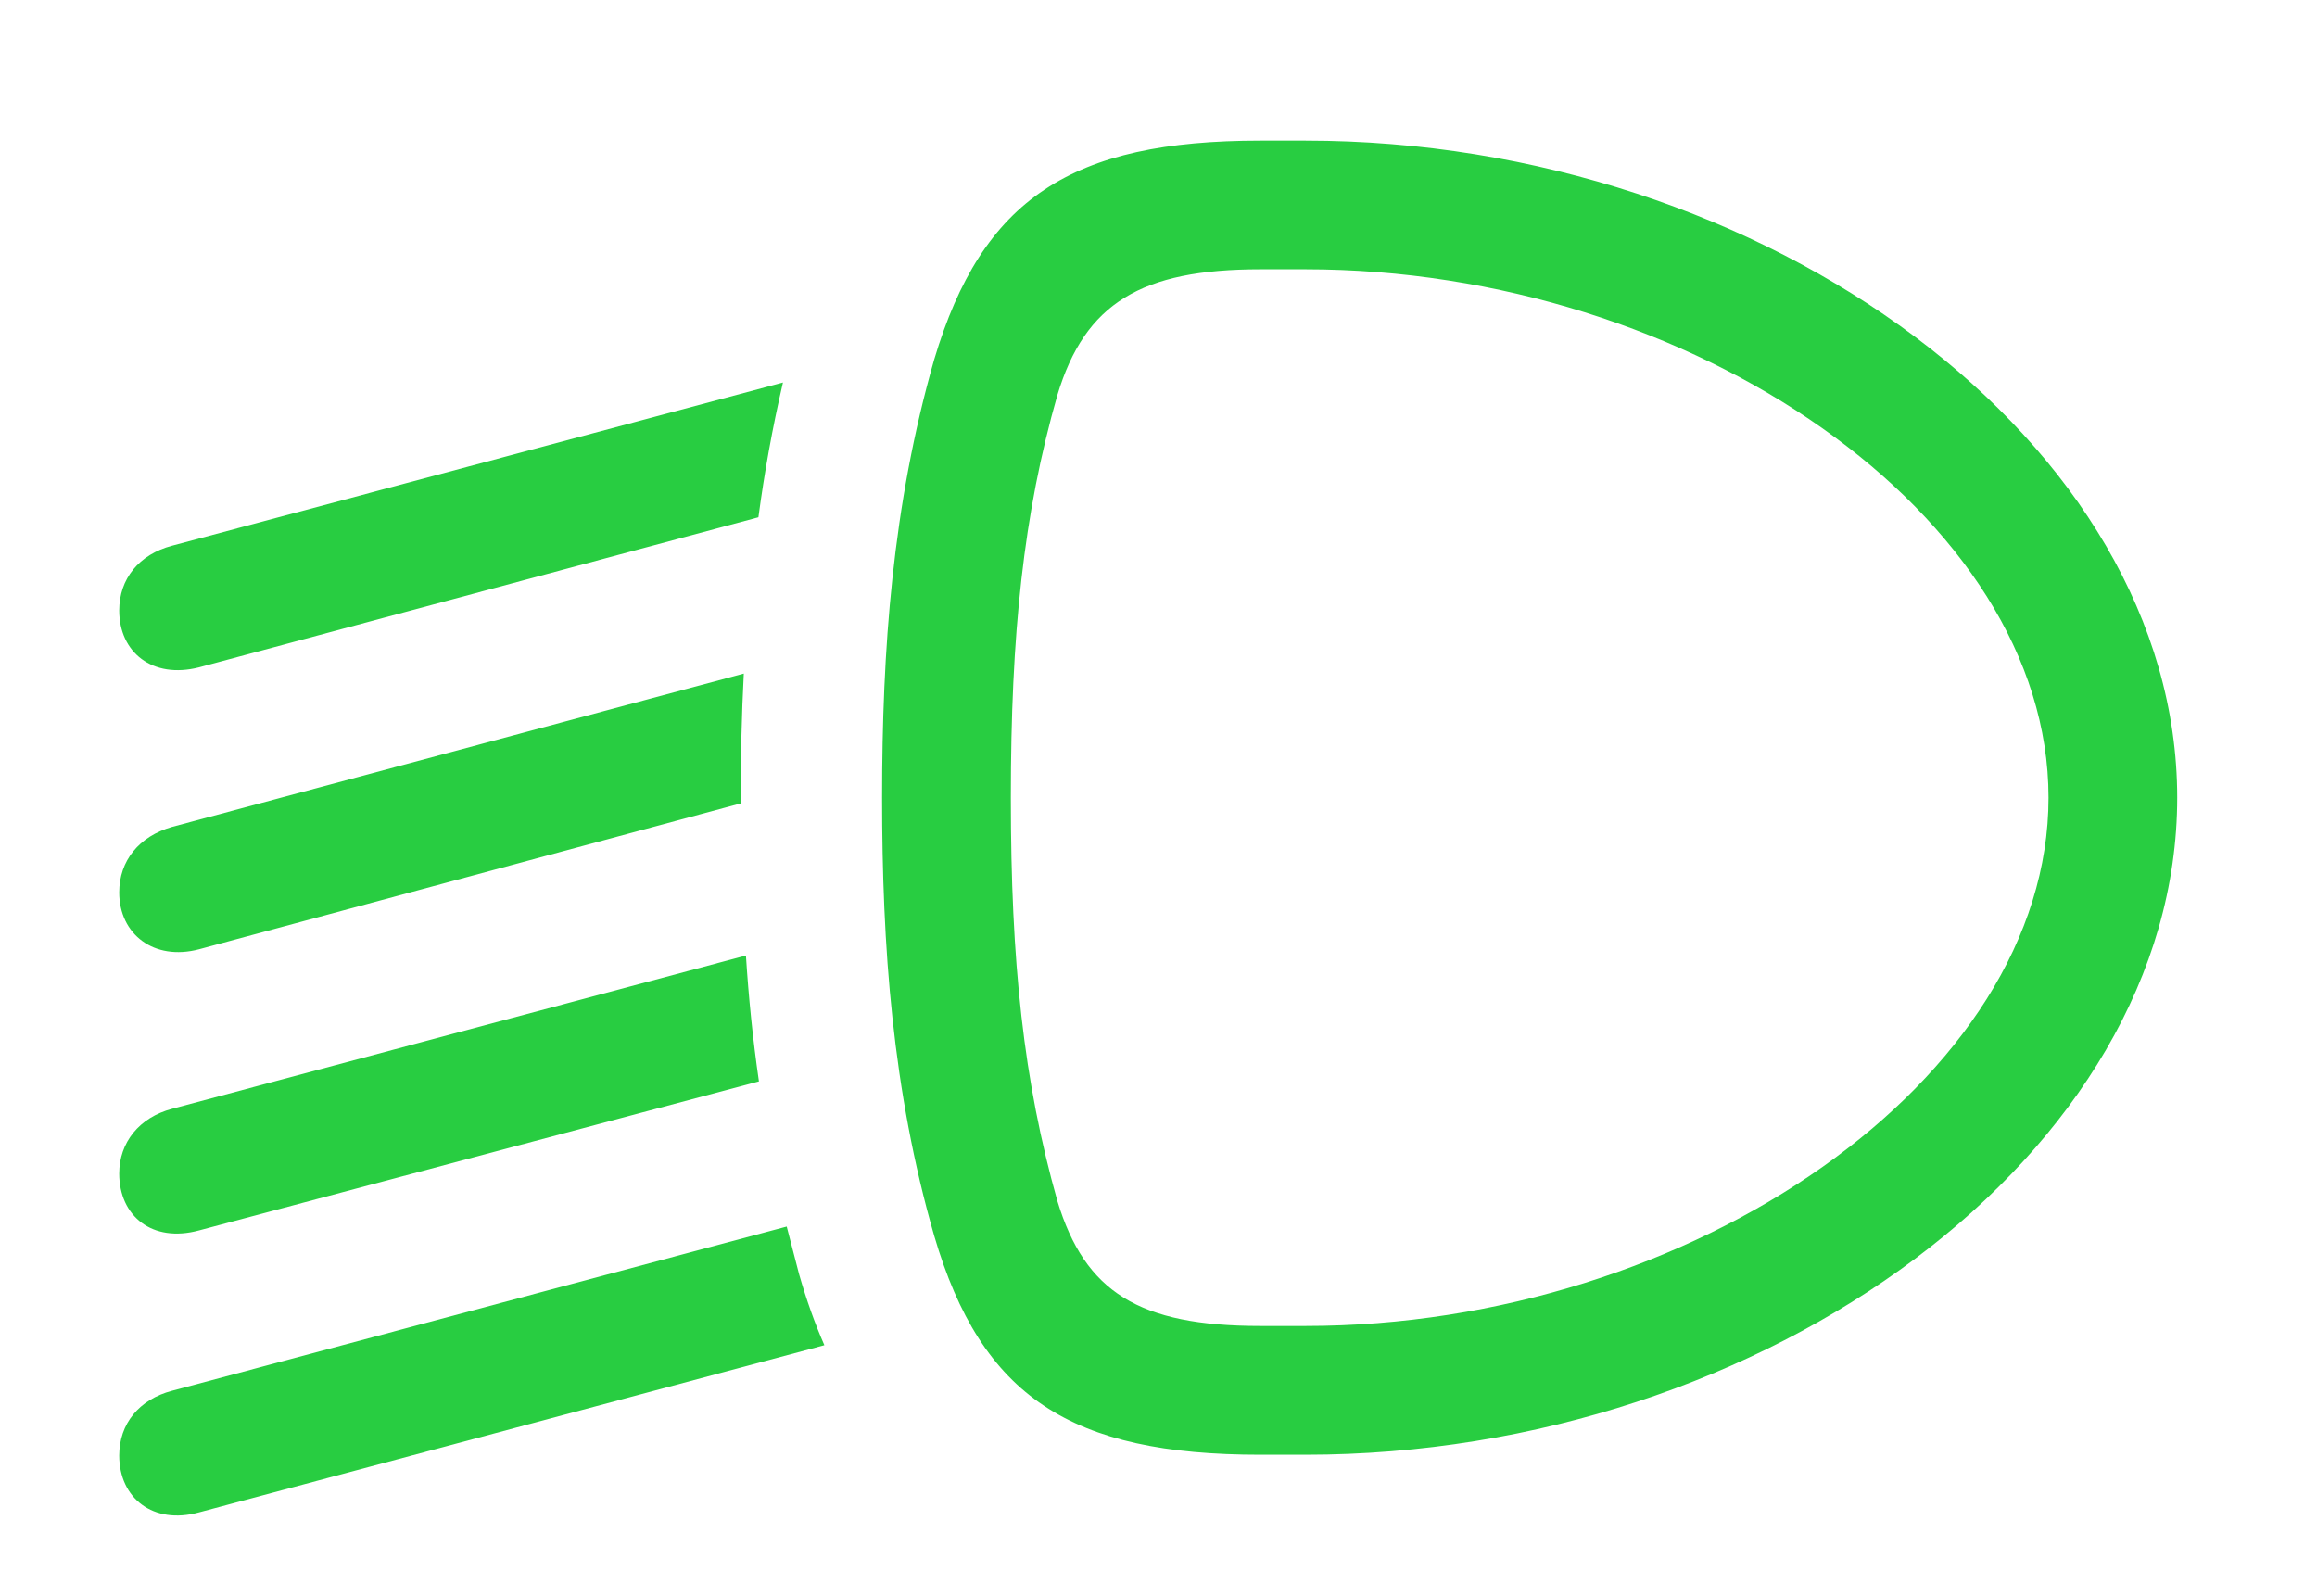 <svg version="1.1" xmlns="http://www.w3.org/2000/svg" xmlns:xlink="http://www.w3.org/1999/xlink" viewBox="0 0 40.113 27.631">
 <g>
  
  <path d="M13.836 22.066C13.962 22.504 14.107 22.912 14.272 23.288L3.445 26.182C2.652 26.4 2.064 25.936 2.064 25.197C2.064 24.65 2.406 24.227 2.98 24.076L13.62 21.234ZM13.139 18.721L3.445 21.301C2.639 21.52 2.064 21.055 2.064 20.316C2.064 19.783 2.406 19.346 2.98 19.195L12.914 16.542C12.96 17.265 13.033 17.991 13.139 18.721ZM12.824 13.809L12.825 13.908L3.445 16.434C2.666 16.639 2.064 16.174 2.064 15.449C2.064 14.902 2.406 14.479 2.98 14.315L12.877 11.661C12.839 12.381 12.824 13.097 12.824 13.809ZM13.13 8.955L3.445 11.553C2.639 11.758 2.064 11.293 2.064 10.568C2.064 10.021 2.406 9.598 2.98 9.447L13.555 6.622C13.373 7.404 13.233 8.182 13.13 8.955Z" style="fill:#28cd41"></path>
  <path d="M15.271 13.809C15.271 16.379 15.449 18.881 16.174 21.396C16.994 24.186 18.539 25.184 21.82 25.184L22.6 25.184C30.598 25.184 37.693 19.947 37.693 13.809C37.693 7.684 30.598 2.434 22.6 2.434L21.82 2.434C18.553 2.434 17.008 3.432 16.174 6.221C15.449 8.75 15.271 11.252 15.271 13.809ZM17.5 13.809C17.5 10.979 17.719 8.887 18.307 6.836C18.785 5.25 19.756 4.662 21.82 4.662L22.6 4.662C29.299 4.662 35.465 8.941 35.465 13.809C35.465 18.676 29.299 22.955 22.6 22.955L21.82 22.955C19.715 22.955 18.785 22.367 18.307 20.795C17.719 18.717 17.5 16.652 17.5 13.809Z" style="fill:#28cd41"></path>
 </g>
</svg>
